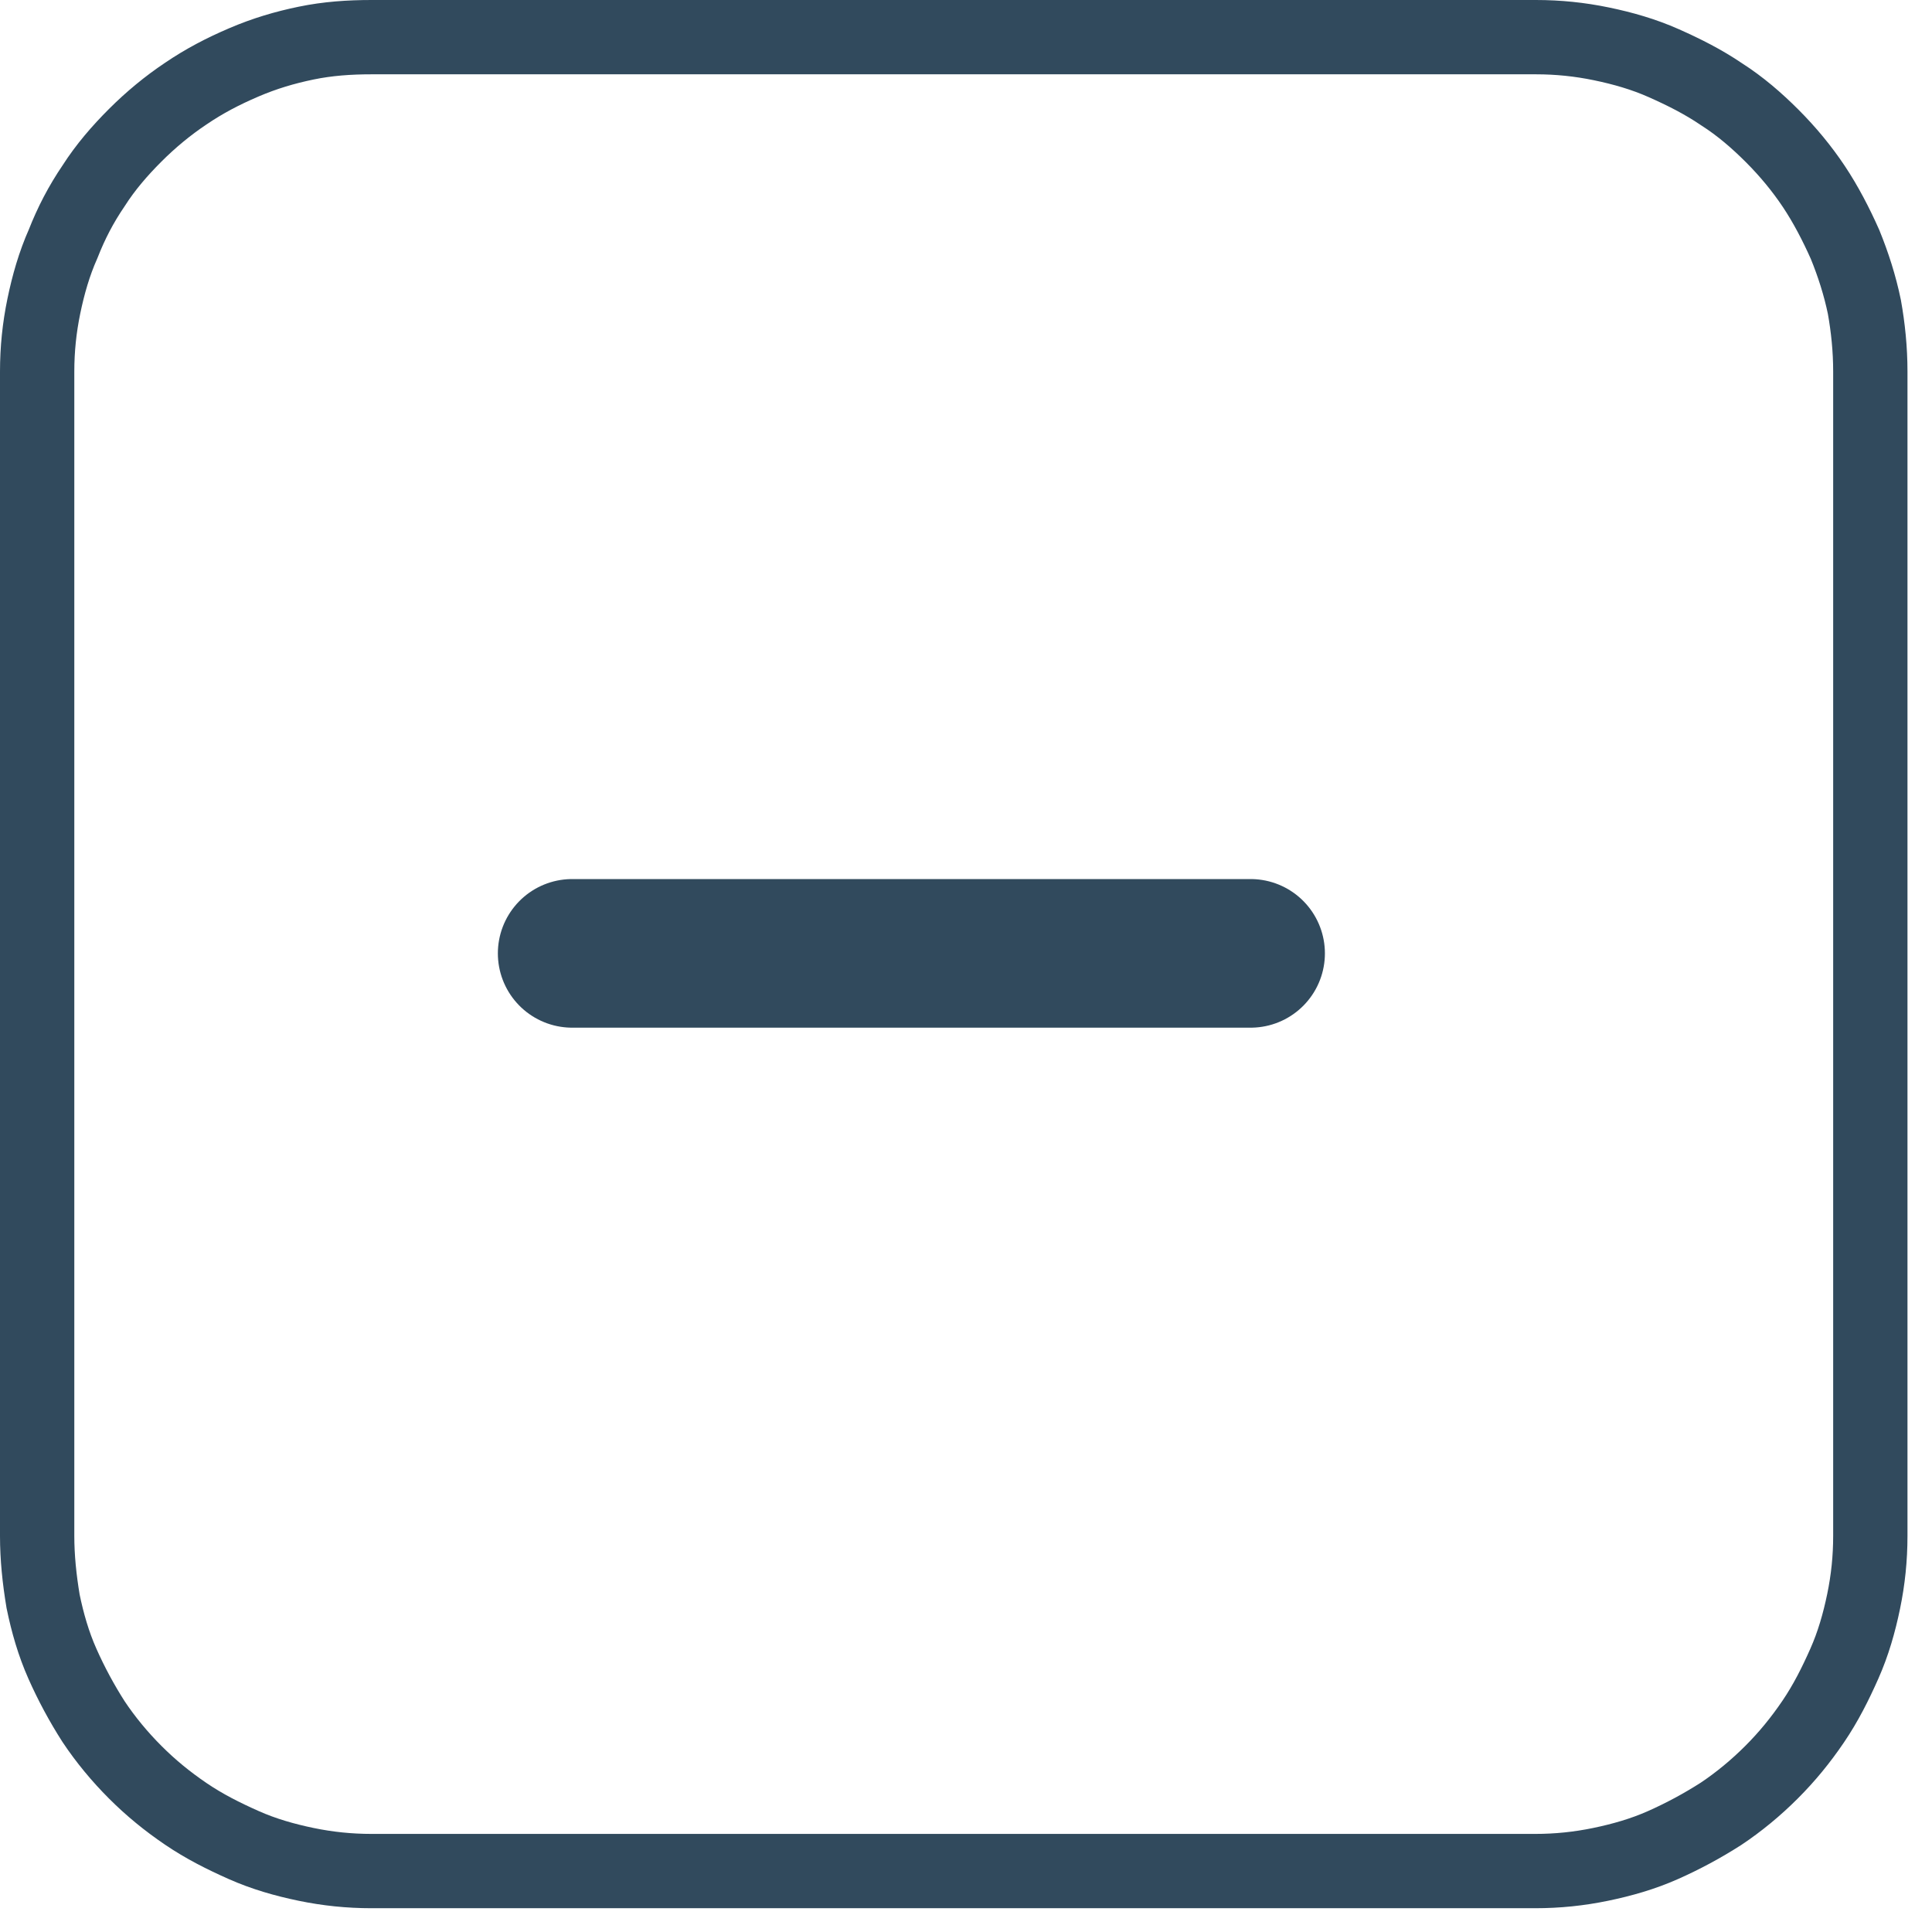 <?xml version="1.0" encoding="utf-8"?>
<!-- Generator: Adobe Illustrator 24.1.3, SVG Export Plug-In . SVG Version: 6.00 Build 0)  -->
<svg version="1.1" id="Layer_1" xmlns="http://www.w3.org/2000/svg" xmlns:xlink="http://www.w3.org/1999/xlink" x="0px" y="0px"
	 viewBox="0 0 26 26" style="enable-background:new 0 0 26 26;" xml:space="preserve">
<style type="text/css">
	.st0{fill:none;stroke:#314A5D;}
	.st1{fill:none;stroke:#314A5D;stroke-width:2;stroke-linecap:round;}
</style>
<path class="st0" d="M0.5,20.67V5c0-0.3,0.03-0.59,0.09-0.88c0.06-0.29,0.14-0.57,0.26-0.84C0.96,3,1.09,2.75,1.26,2.5
	c0.16-0.25,0.35-0.47,0.56-0.68c0.21-0.21,0.44-0.4,0.68-0.56C2.75,1.09,3,0.96,3.28,0.84s0.55-0.2,0.84-0.26S4.7,0.5,5,0.5h15.67
	c0.3,0,0.59,0.03,0.88,0.09c0.29,0.06,0.57,0.14,0.84,0.26s0.53,0.25,0.78,0.42c0.25,0.16,0.47,0.35,0.68,0.56
	c0.21,0.21,0.4,0.44,0.56,0.68s0.3,0.51,0.42,0.78c0.11,0.27,0.2,0.55,0.26,0.84C25.14,4.41,25.17,4.7,25.17,5v15.67
	c0,0.3-0.03,0.59-0.09,0.88c-0.06,0.29-0.14,0.57-0.26,0.84s-0.25,0.53-0.42,0.78s-0.35,0.47-0.56,0.68
	c-0.21,0.21-0.44,0.4-0.68,0.56c-0.25,0.16-0.51,0.3-0.78,0.42s-0.55,0.2-0.84,0.26c-0.29,0.06-0.58,0.09-0.88,0.09H5
	c-0.3,0-0.59-0.03-0.88-0.09c-0.29-0.06-0.57-0.14-0.84-0.26s-0.53-0.25-0.78-0.42s-0.47-0.35-0.68-0.56
	c-0.21-0.21-0.4-0.44-0.56-0.68c-0.16-0.25-0.3-0.51-0.42-0.78s-0.2-0.55-0.26-0.84C0.53,21.25,0.5,20.96,0.5,20.67z"/>
<line class="st1" x1="16.83" y1="12.83" x2="7.7" y2="12.83"/>
</svg>

